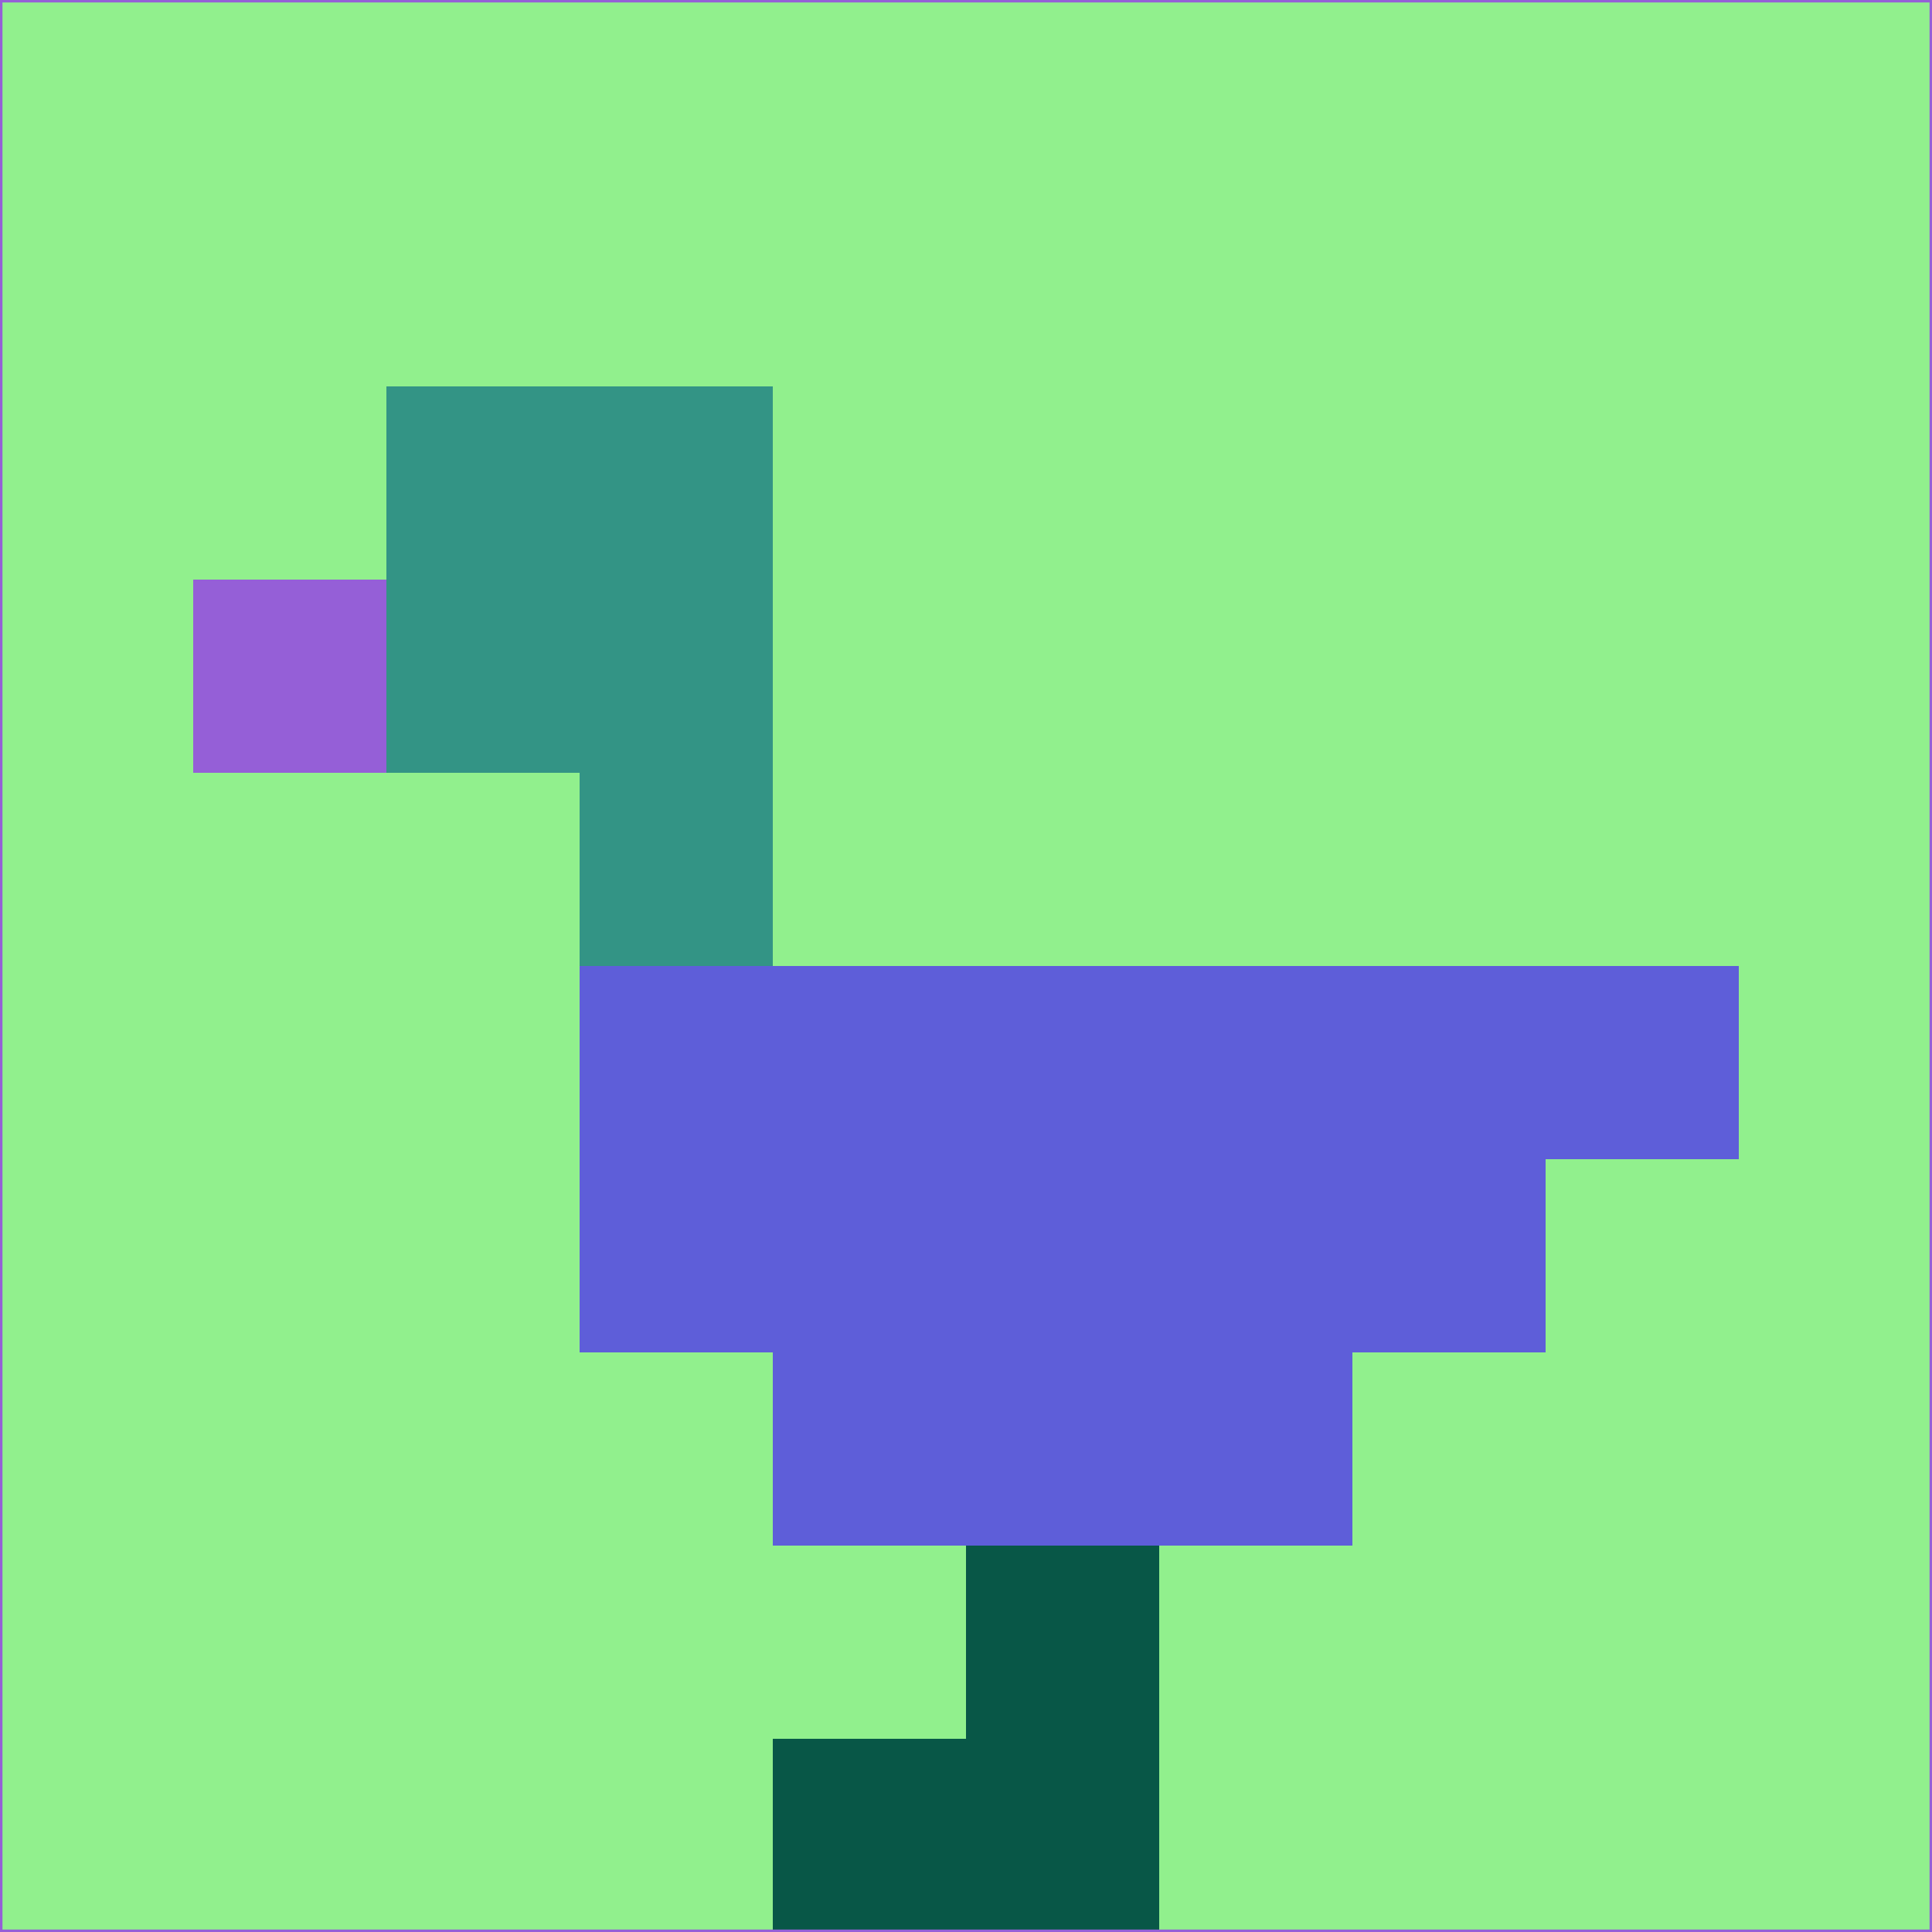 <svg xmlns="http://www.w3.org/2000/svg" version="1.1" width="785" height="785">
  <title>'goose-pfp-694263' by Dmitri Cherniak (Cyberpunk Edition)</title>
  <desc>
    seed=808549
    backgroundColor=#91f08d
    padding=20
    innerPadding=0
    timeout=500
    dimension=1
    border=false
    Save=function(){return n.handleSave()}
    frame=12

    Rendered at 2024-09-15T22:37:01.005Z
    Generated in 1ms
    Modified for Cyberpunk theme with new color scheme
  </desc>
  <defs/>
  <rect width="100%" height="100%" fill="#91f08d"/>
  <g>
    <g id="0-0">
      <rect x="0" y="0" height="785" width="785" fill="#91f08d"/>
      <g>
        <!-- Neon blue -->
        <rect id="0-0-2-2-2-2" x="157" y="157" width="157" height="157" fill="#339485"/>
        <rect id="0-0-3-2-1-4" x="235.5" y="157" width="78.5" height="314" fill="#339485"/>
        <!-- Electric purple -->
        <rect id="0-0-4-5-5-1" x="314" y="392.5" width="392.5" height="78.5" fill="#5e5ed9"/>
        <rect id="0-0-3-5-5-2" x="235.5" y="392.5" width="392.5" height="157" fill="#5e5ed9"/>
        <rect id="0-0-4-5-3-3" x="314" y="392.5" width="235.5" height="235.5" fill="#5e5ed9"/>
        <!-- Neon pink -->
        <rect id="0-0-1-3-1-1" x="78.5" y="235.5" width="78.5" height="78.5" fill="#955fd7"/>
        <!-- Cyber yellow -->
        <rect id="0-0-5-8-1-2" x="392.5" y="628" width="78.5" height="157" fill="#085747"/>
        <rect id="0-0-4-9-2-1" x="314" y="706.5" width="157" height="78.5" fill="#085747"/>
      </g>
      <rect x="0" y="0" stroke="#955fd7" stroke-width="2" height="785" width="785" fill="none"/>
    </g>
  </g>
  <script xmlns=""/>
</svg>
